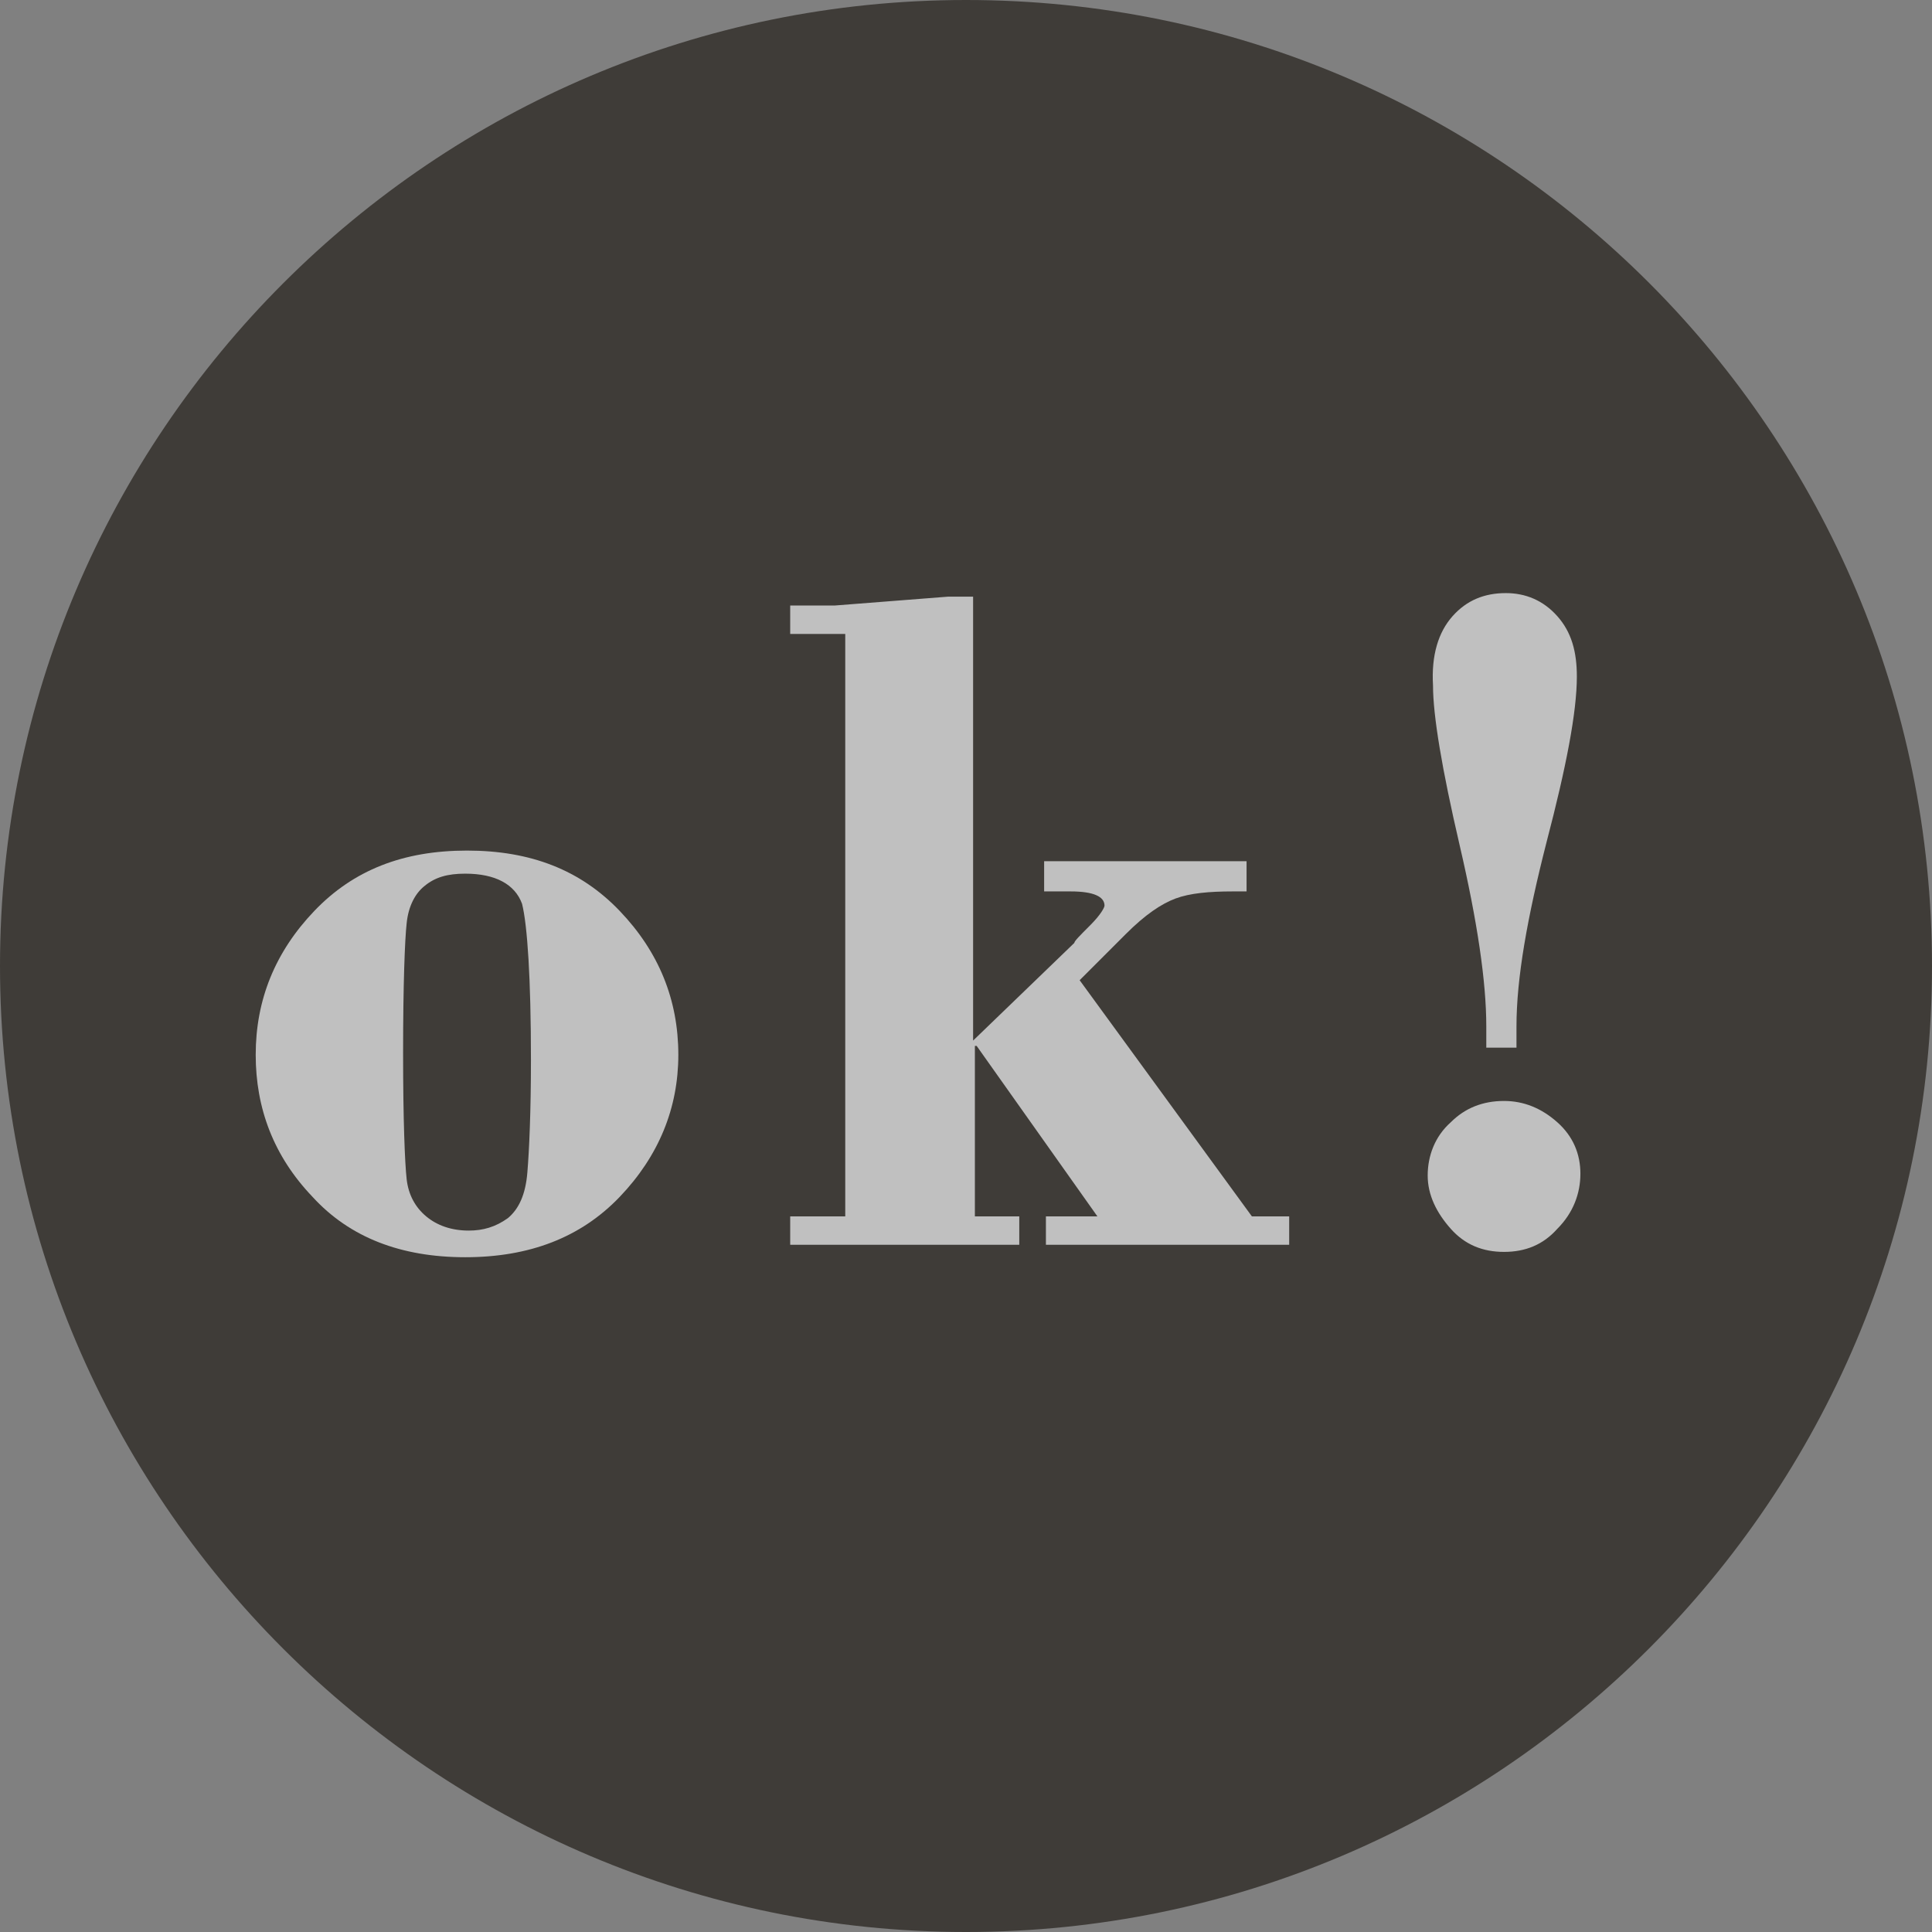<?xml version="1.0" encoding="utf-8"?>
<!-- Generator: Adobe Illustrator 18.0.0, SVG Export Plug-In . SVG Version: 6.00 Build 0)  -->
<svg version="1.1" id="Capa_1" xmlns="http://www.w3.org/2000/svg" xmlns:xlink="http://www.w3.org/1999/xlink" x="0px" y="0px"
	 viewBox="0 0 108.8 108.8" enable-background="new 0 0 108.8 108.8" xml:space="preserve">
<rect x="0" y="0" width="108.8" height="108.8" fill="#808080" stroke="none"/>
<circle opacity="0.5" fill="#FFFFFF" cx="54.4" cy="54.4" r="50.3"/>
<g>
	<path fill="#3F3C38" d="M26.2,49.2c-1,0-1.7,0.2-2.3,0.7C23.4,50.3,23,51,22.9,52c-0.1,0.9-0.2,3.4-0.2,7.3c0,3.8,0.1,6.2,0.2,7.1
		s0.5,1.6,1.1,2.1c0.6,0.5,1.4,0.8,2.4,0.8c0.8,0,1.5-0.2,2.2-0.7c0.6-0.5,1-1.3,1.1-2.6c0.1-1.2,0.2-3.4,0.2-6.3
		c0-4.6-0.2-7.6-0.5-8.8C29,49.8,27.9,49.2,26.2,49.2z"/>
	<path fill="#3F3C38" d="M54.4,0C24.4,0,0,24.4,0,54.4s24.4,54.4,54.4,54.4s54.4-24.4,54.4-54.4S84.5,0,54.4,0z M81.8,34.7
		c0.8-0.9,1.8-1.3,3-1.3c1.1,0,2.1,0.4,2.9,1.3s1.1,2,1.1,3.4c0,2-0.6,5.1-1.7,9.3c-1.1,4.3-1.7,7.7-1.7,10.4V59h-1.7v-1.2
		c0-2.5-0.5-5.9-1.5-10.2c-1-4.3-1.5-7.3-1.5-9C80.6,36.9,81,35.6,81.8,34.7z M34.9,67.4c-2.2,2.3-5.1,3.4-8.7,3.4
		c-3.6,0-6.5-1.1-8.6-3.4c-2.2-2.3-3.2-5-3.2-8c0-3.1,1.1-5.8,3.3-8.1c2.2-2.3,5-3.4,8.6-3.4c3.6,0,6.4,1.1,8.6,3.4
		c2.2,2.3,3.3,5,3.3,8.1C38.2,62.4,37.1,65.1,34.9,67.4z M72.6,70.1H58.9v-1.6h2.9L55,58.9h-0.1v9.6h2.5v1.6H44.5v-1.6h3.1V35.7
		h-3.1v-1.6H47l6.4-0.5h1.4v25l5.7-5.5c0-0.1,0.3-0.4,0.9-1s0.8-1,0.8-1.1c0-0.5-0.6-0.8-1.9-0.8h-1.5v-1.7h11.4v1.7h-0.8
		c-1.3,0-2.4,0.1-3.2,0.4c-0.8,0.3-1.7,0.9-2.8,2l-2.6,2.6l9.7,13.3h2.1V70.1z M87.7,69.2c-0.8,0.9-1.8,1.3-3,1.3
		c-1.2,0-2.2-0.4-3-1.3s-1.3-1.9-1.3-3s0.4-2.2,1.3-3c0.8-0.8,1.8-1.2,3-1.2c1.1,0,2.1,0.4,3,1.2c0.9,0.8,1.3,1.8,1.3,2.9
		C89,67.2,88.6,68.3,87.7,69.2z"/>
</g>
</svg>
